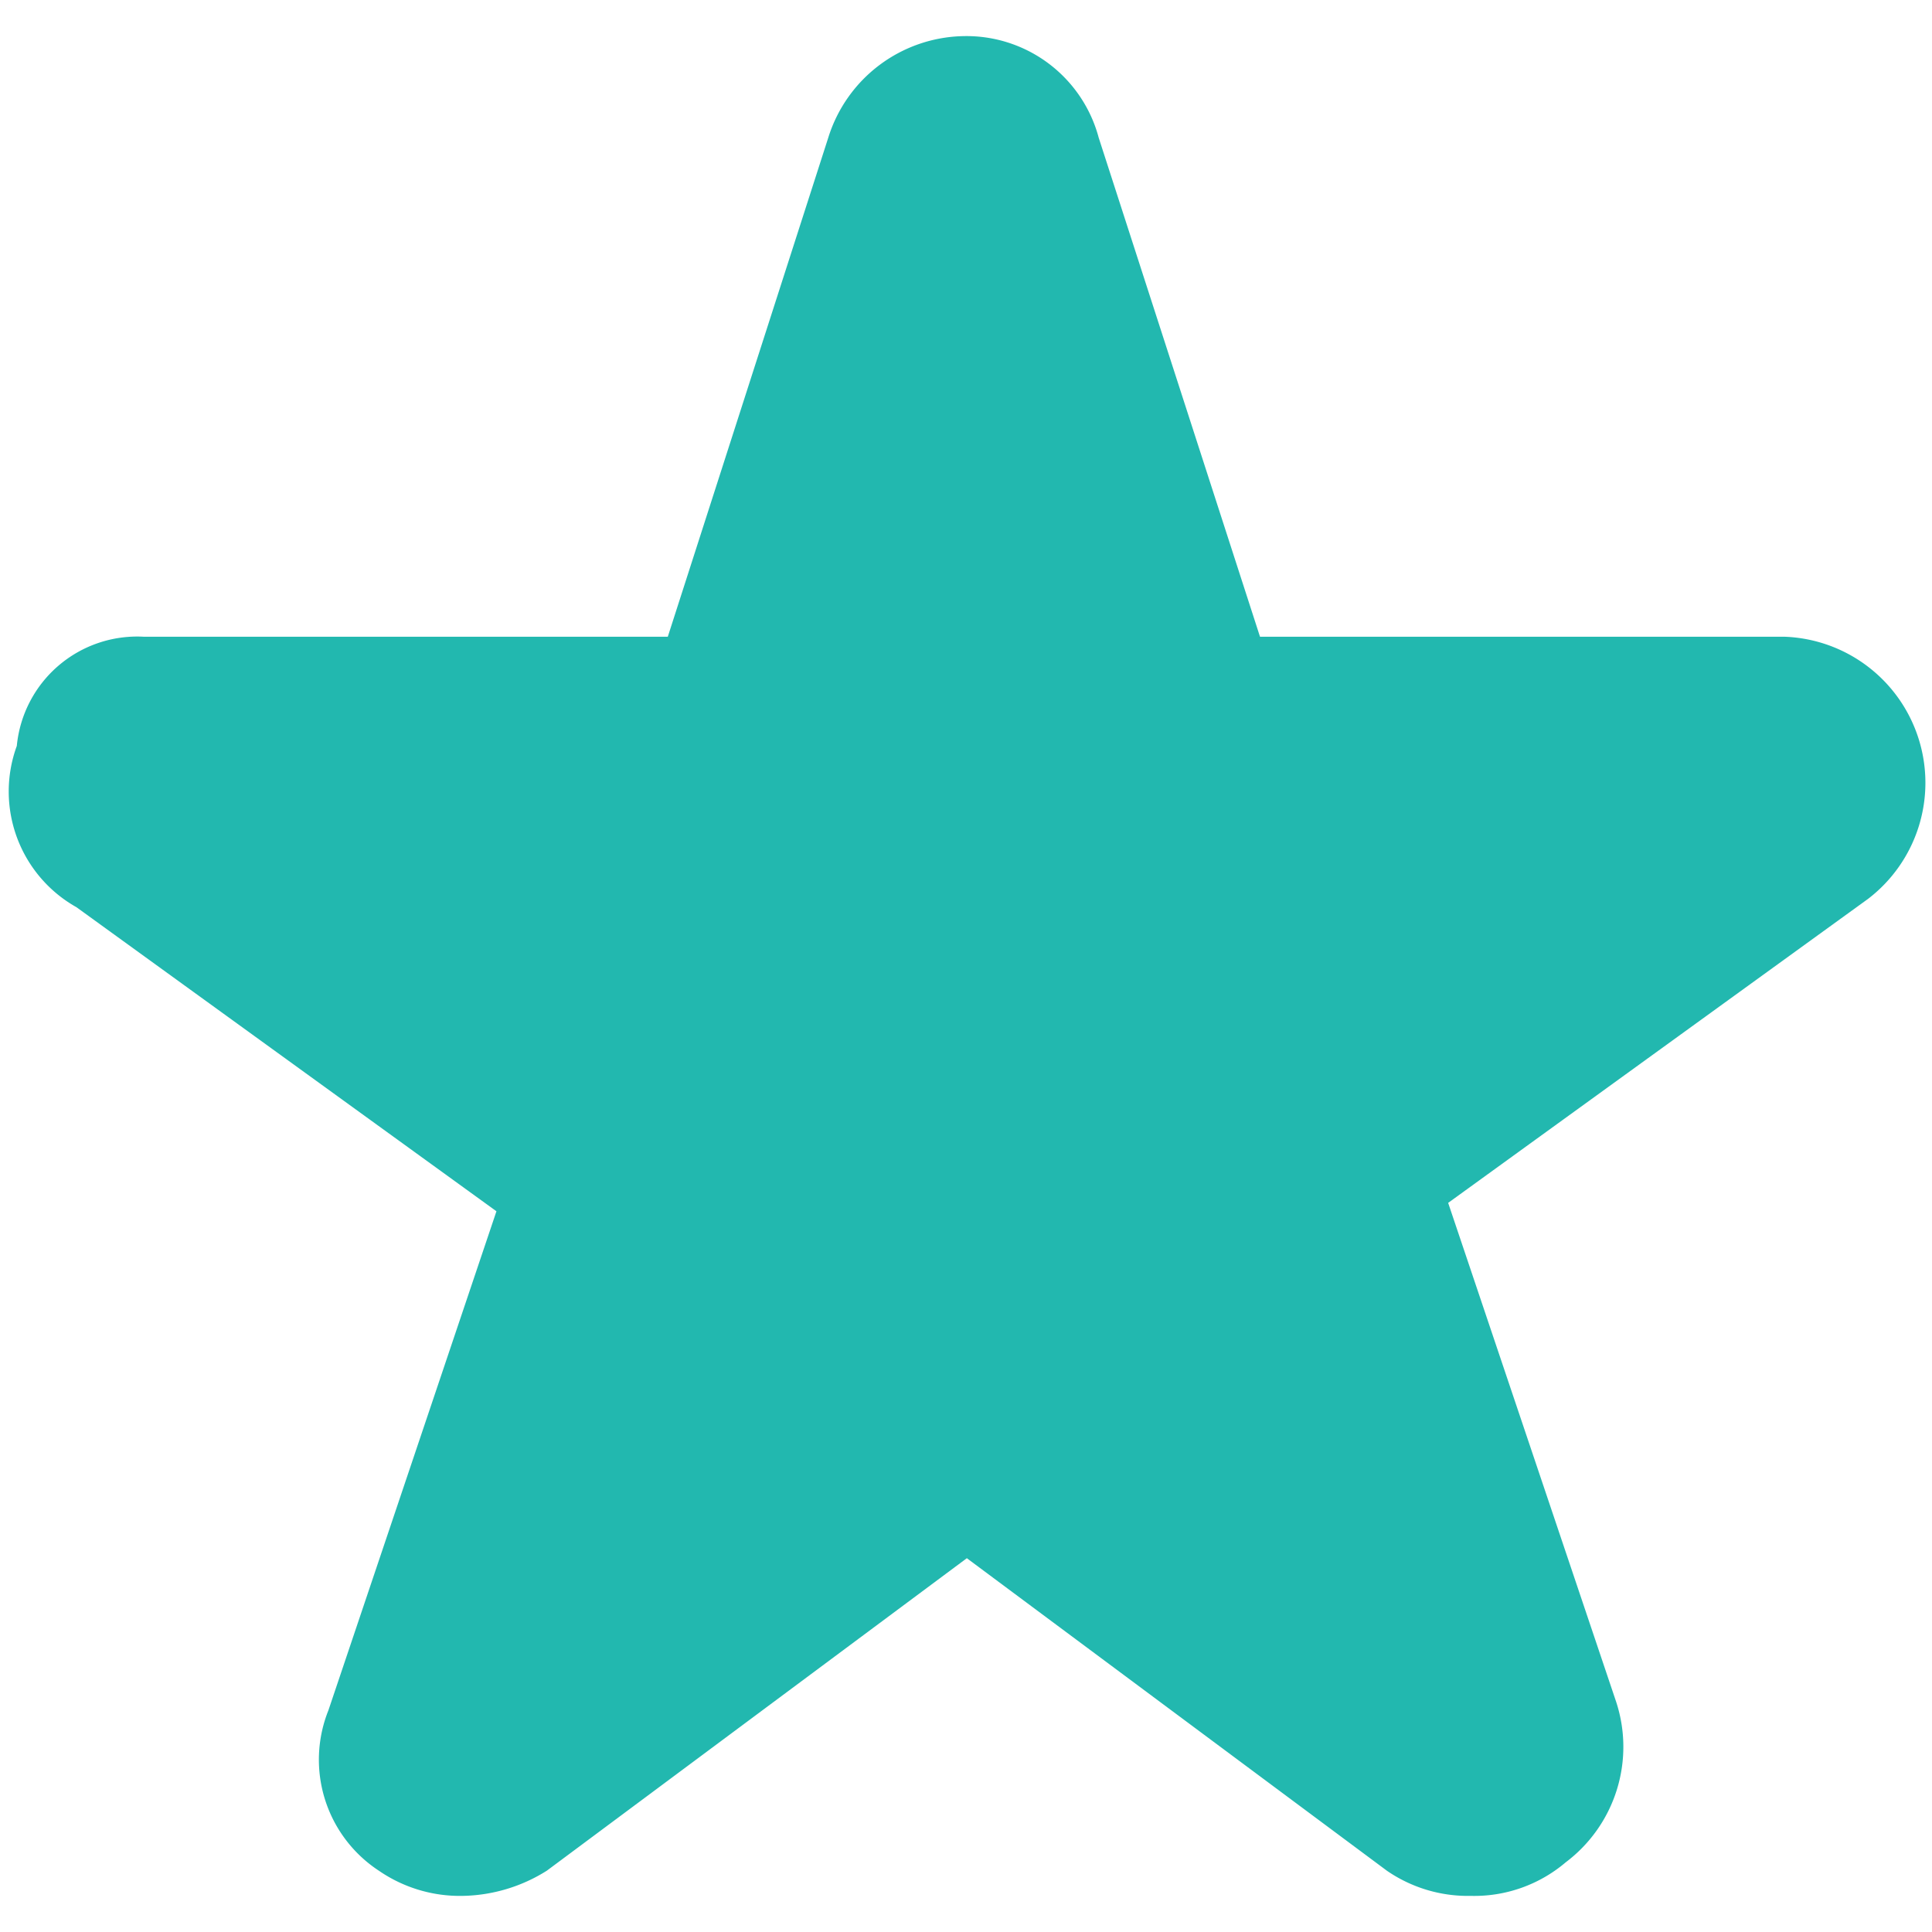 <svg xmlns="http://www.w3.org/2000/svg" width="23" height="23" viewBox="0 0 23 23"><title>icons-singletons</title><path d="M17.51,22.57a1.7,1.7,0,0,1-1-.3l-5-3.72-5,3.72a1.94,1.94,0,0,1-1,.3,1.7,1.7,0,0,1-1-.3,1.58,1.58,0,0,1-.6-1.91l2-5.94-5-3.62A1.58,1.58,0,0,1,.2,8.88,1.44,1.44,0,0,1,1.71,7.58H7.95L9.86,1.64A1.72,1.72,0,0,1,11.47.43a1.63,1.63,0,0,1,1.61,1.21L15,7.58h6.24a1.74,1.74,0,0,1,1,3.12l-5,3.62,2,5.94a1.72,1.72,0,0,1-.6,1.91A1.68,1.68,0,0,1,17.51,22.57Z" fill="#22b8af"/></svg>